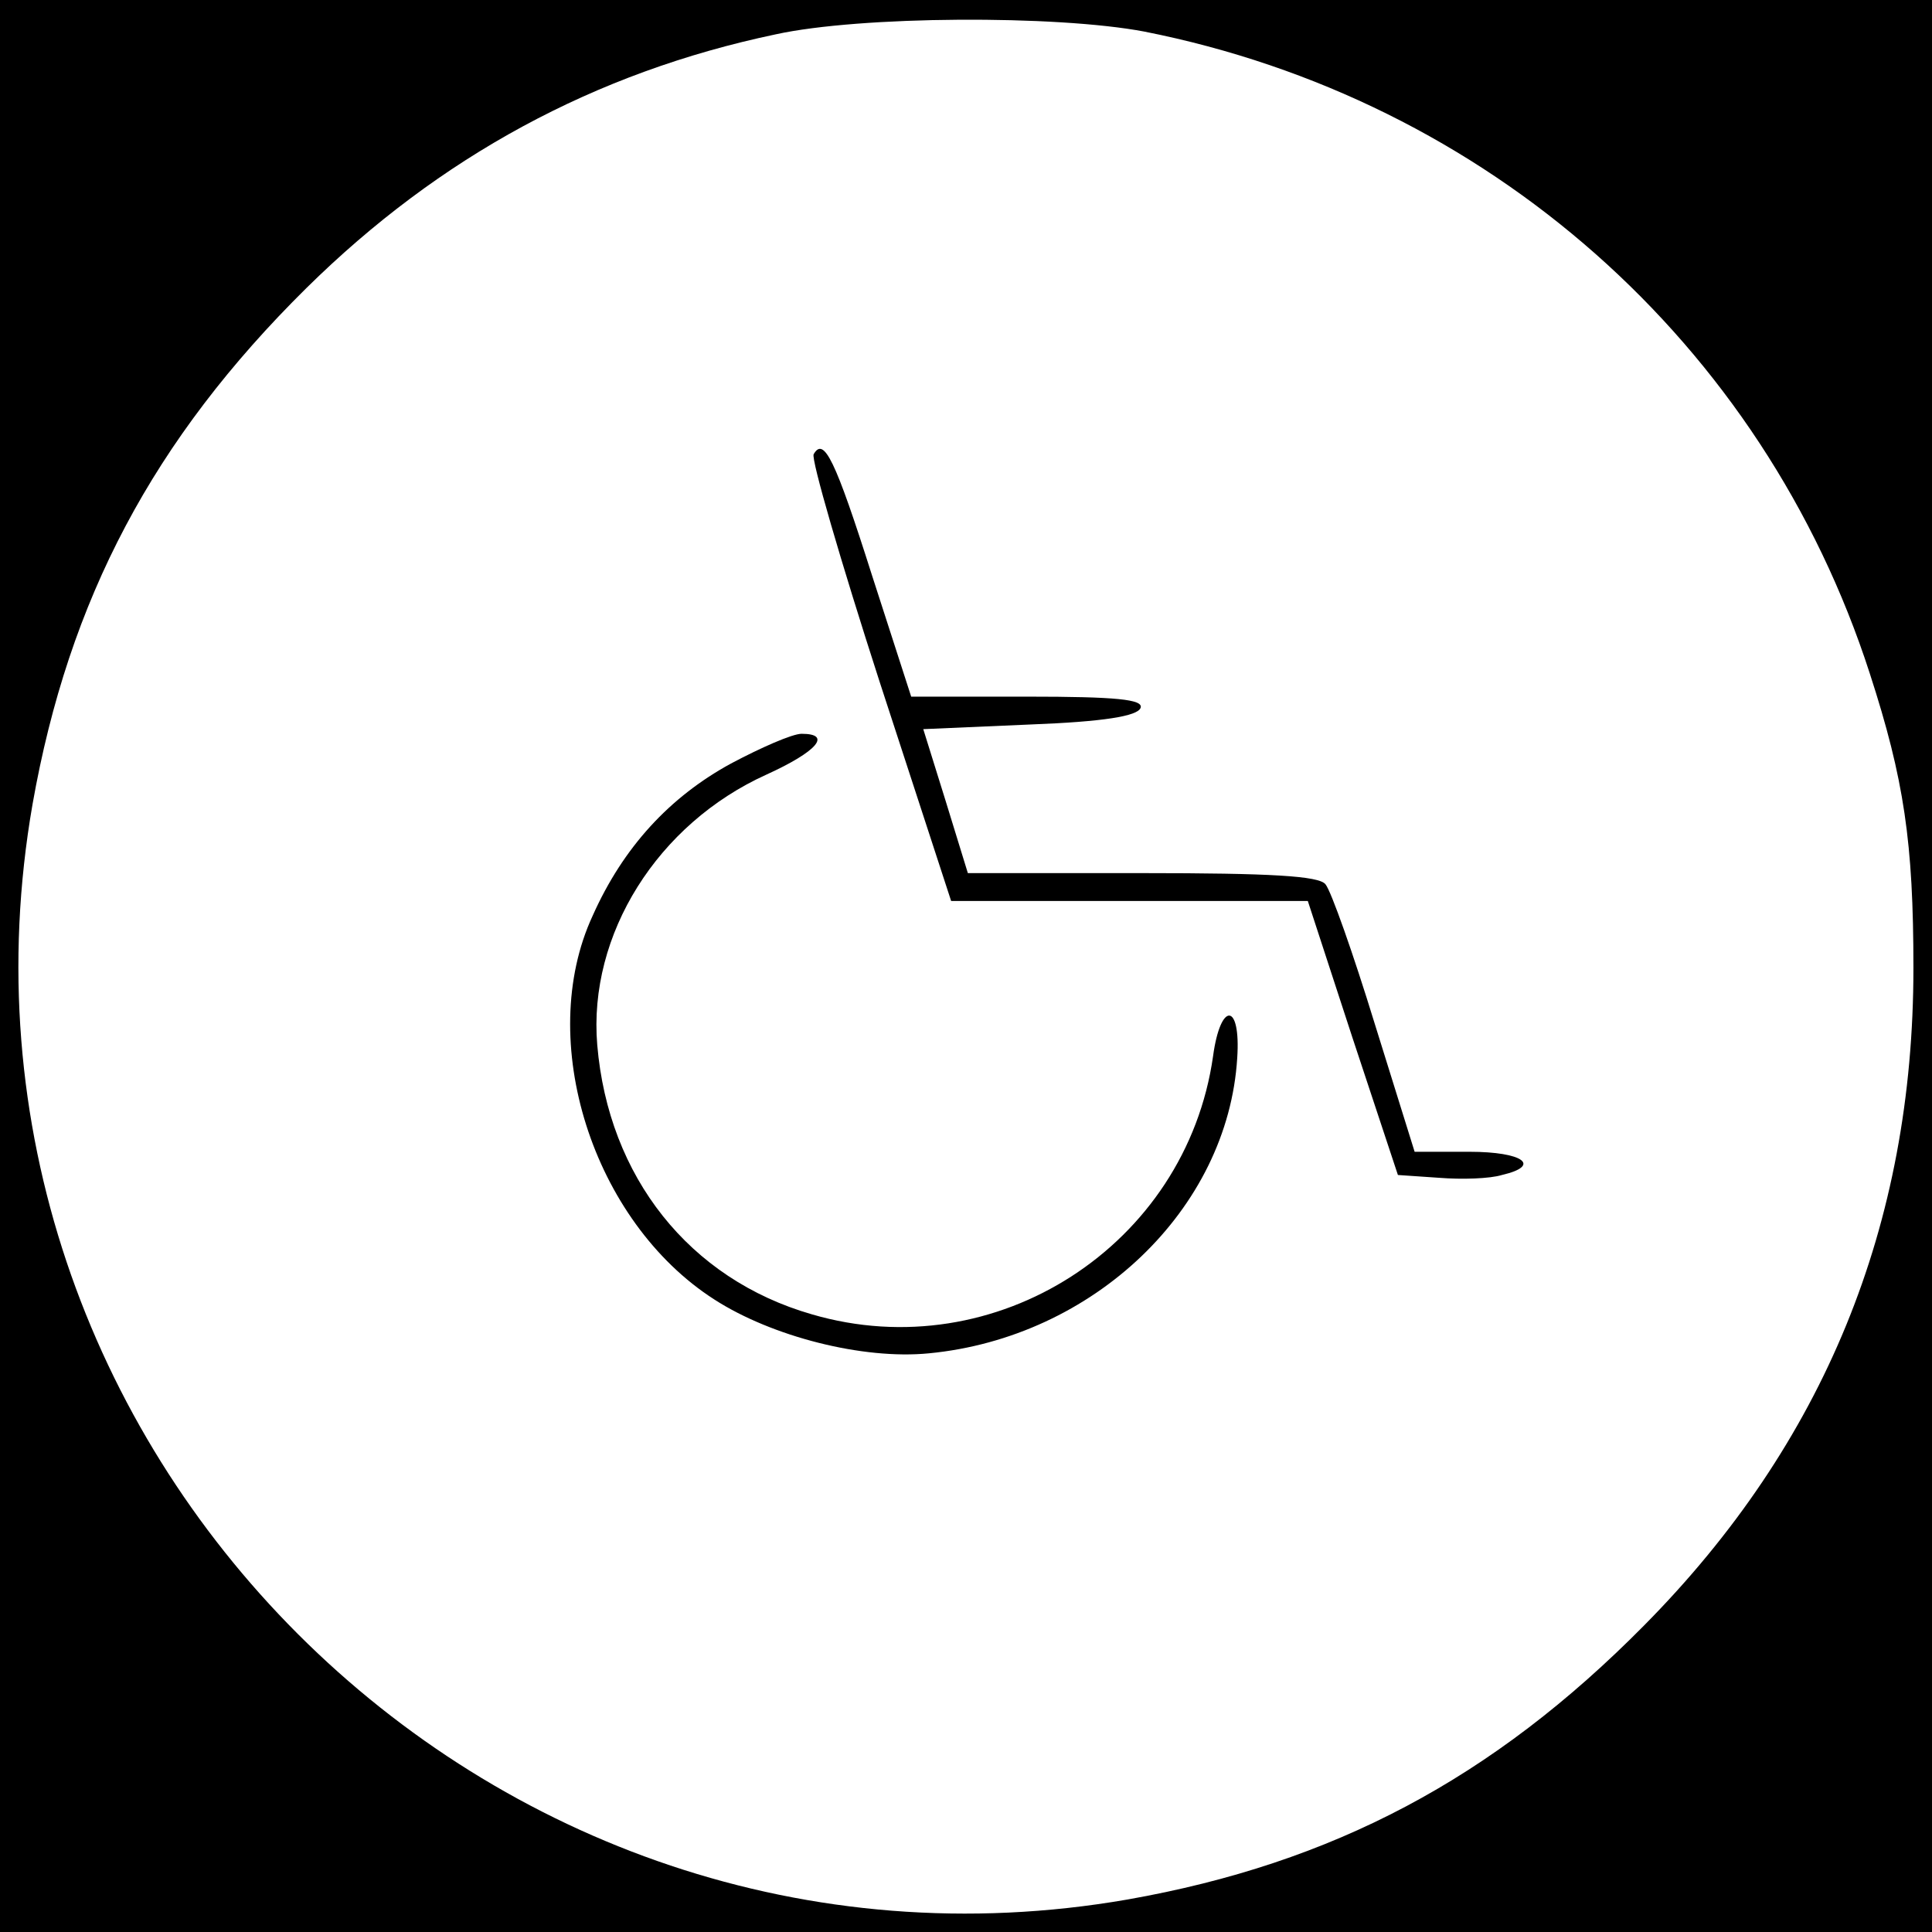 <?xml version="1.0" standalone="no"?>
<!DOCTYPE svg PUBLIC "-//W3C//DTD SVG 20010904//EN"
 "http://www.w3.org/TR/2001/REC-SVG-20010904/DTD/svg10.dtd">
<svg version="1.0" xmlns="http://www.w3.org/2000/svg"
 width="208pt" height="208pt" viewBox="0 0 208 208"
 preserveAspectRatio="xMidYMid meet">

<g transform="translate(0,208) scale(0.1,-0.1)"
fill="#000000" stroke="none">
<path d="M0 1040 l0 -1040 1040 0 1040 0 0 1040 0 1040 -1040 0 -1040 0 0
-1040z m1232 1006 c369 -73 666 -335 781 -691 37 -114 47 -182 47 -317 0 -277
-96 -512 -290 -708 -163 -165 -335 -256 -556 -295 -690 -120 -1299 489 -1179
1179 39 221 130 393 295 556 143 141 310 232 505 273 91 20 302 21 397 3z"/>
<path d="M876 1591 c-3 -5 29 -115 71 -245 l77 -236 192 0 192 0 48 -147 49
-148 44 -3 c25 -2 55 -1 68 3 43 10 23 25 -35 25 l-59 0 -43 138 c-23 75 -47
143 -53 150 -7 9 -59 12 -197 12 l-188 0 -24 78 -24 77 115 5 c79 3 116 9 119
18 3 9 -26 12 -122 12 l-125 0 -42 130 c-40 126 -52 150 -63 131z"/>
<path d="M787 1258 c-66 -36 -116 -90 -149 -164 -62 -134 0 -329 131 -413 62
-40 160 -65 231 -58 177 17 322 155 332 318 4 60 -18 61 -26 2 -29 -204 -234
-336 -432 -278 -132 38 -219 148 -231 290 -10 119 65 238 182 291 55 25 71 44
38 44 -10 0 -44 -15 -76 -32z"/>
</g>
</svg>

